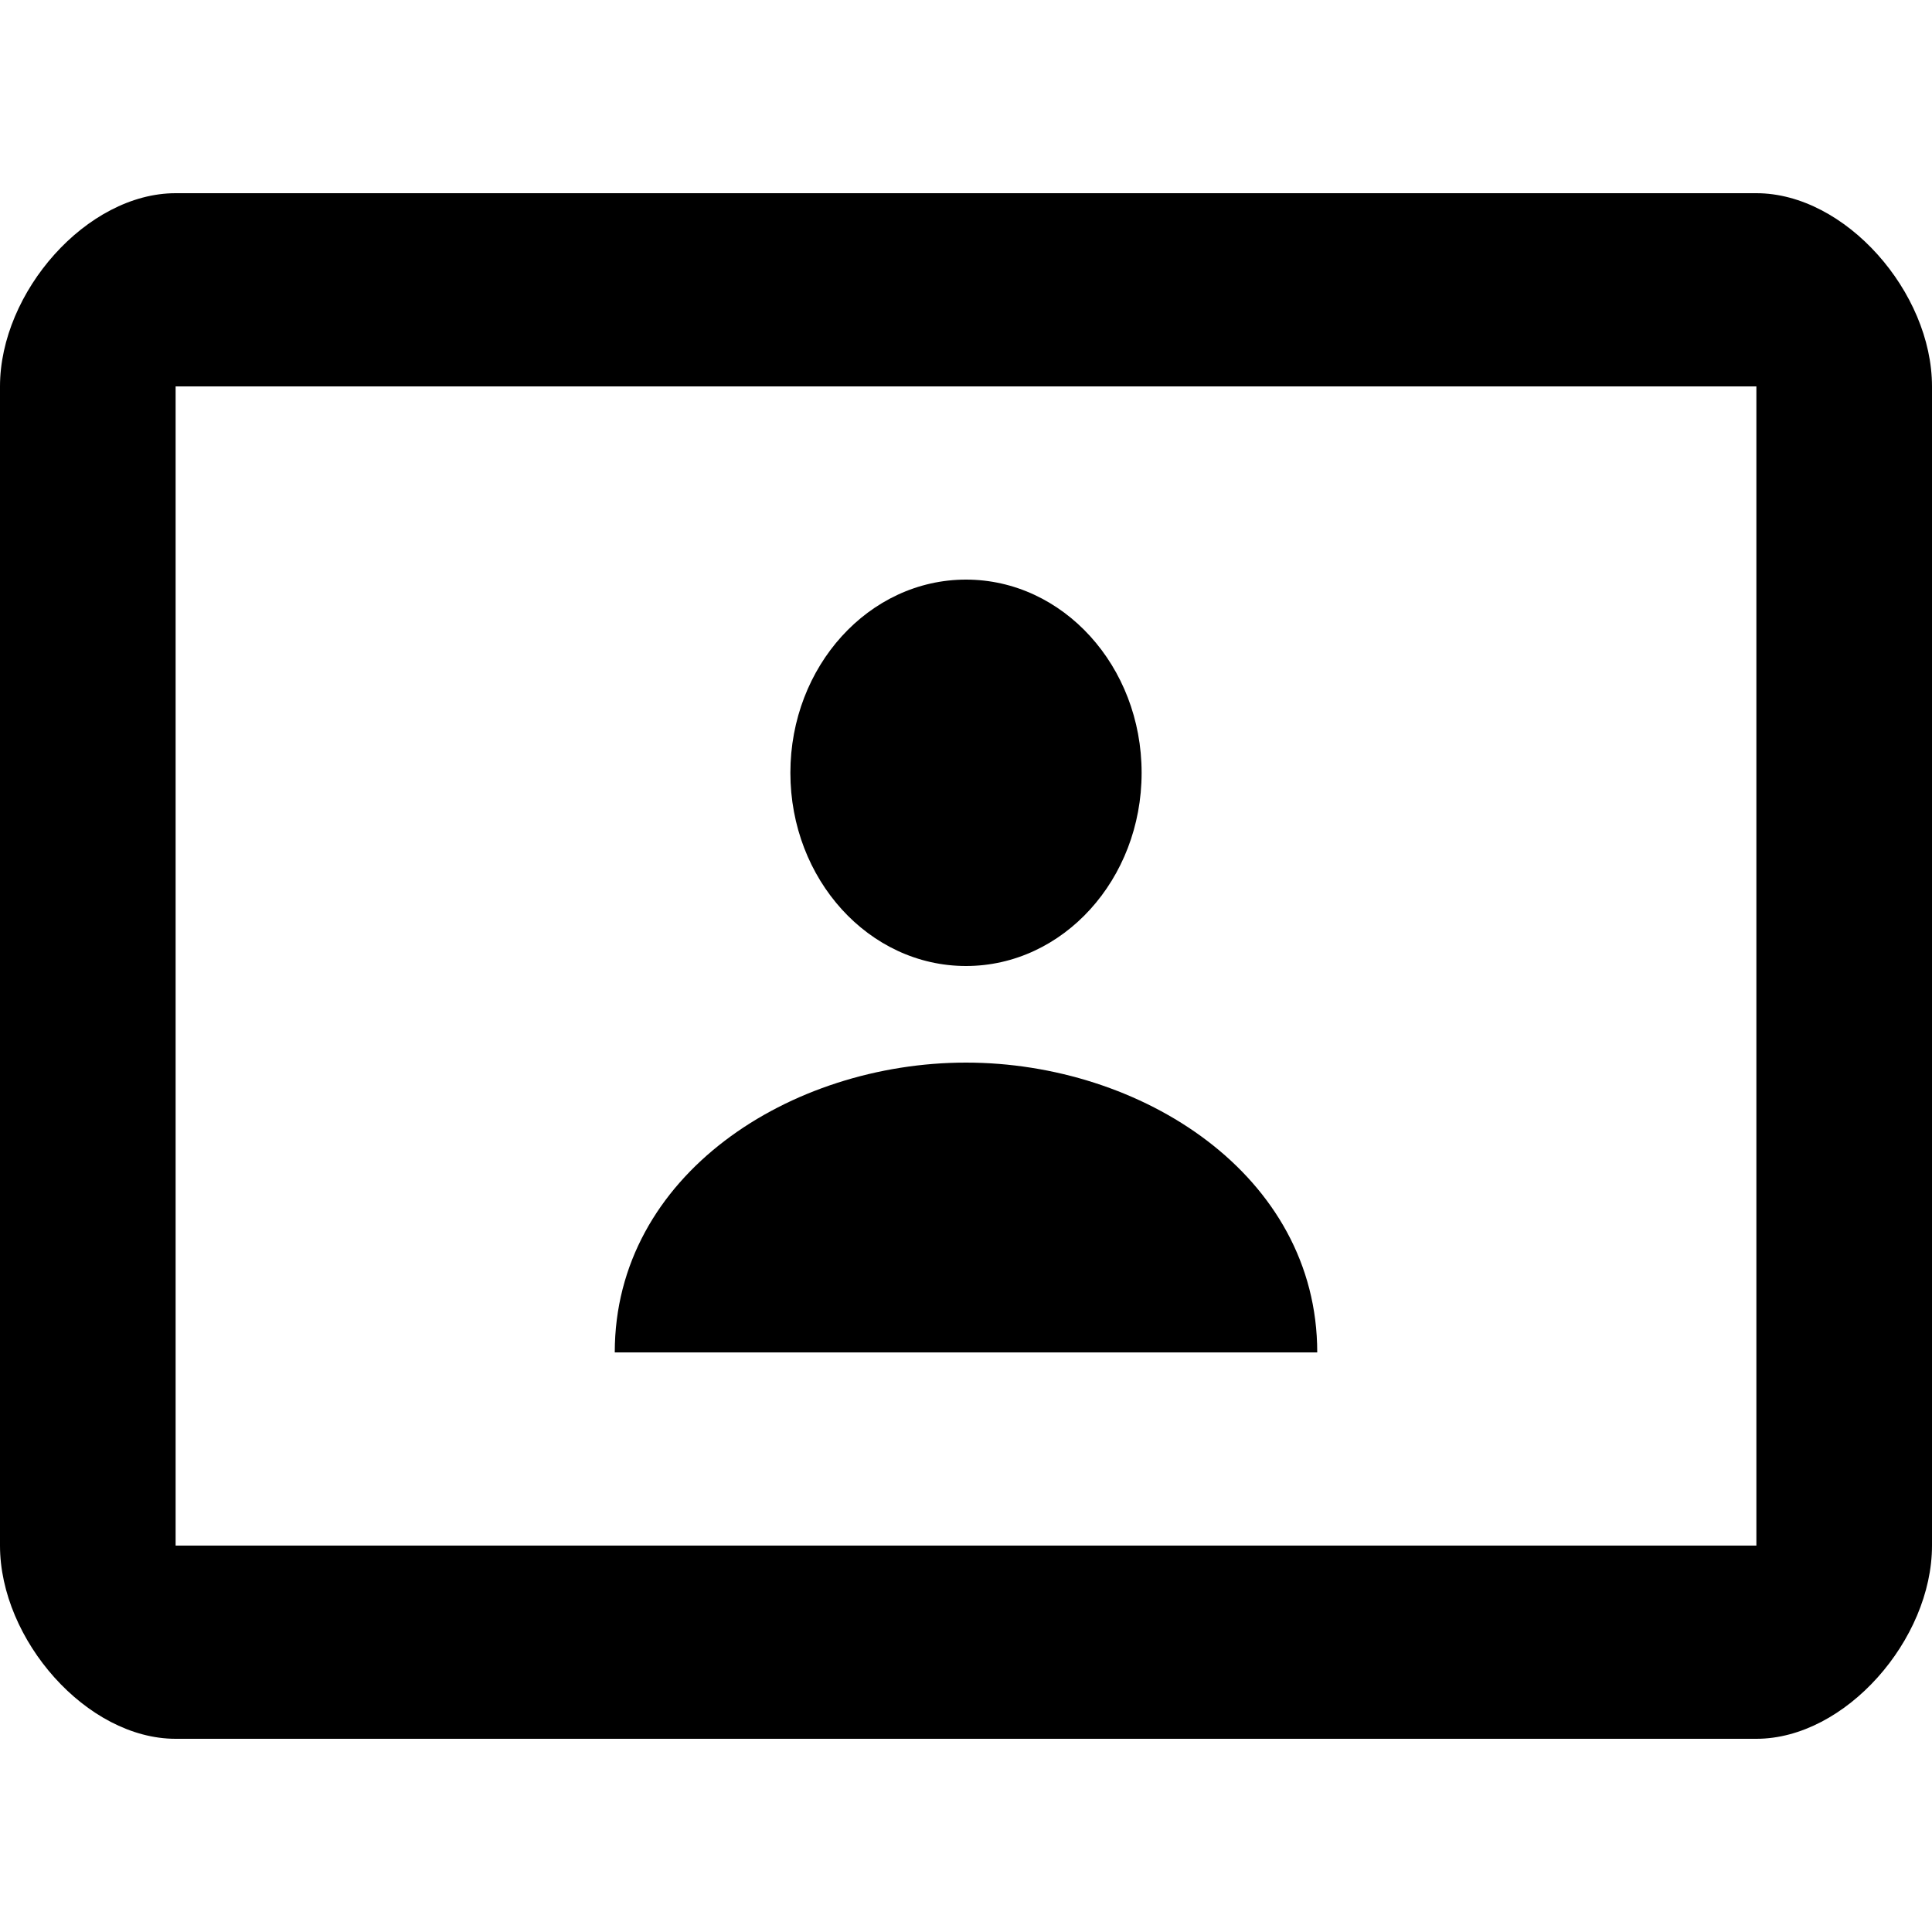<svg viewBox="2 2 20 20" xmlns="http://www.w3.org/2000/svg">
<path fill-rule="evenodd" clip-rule="evenodd" d="M3.818 18V6H20.182V18H3.818ZM3.818 4C2.897 4 2 5.025 2 6V18C2 18.974 2.897 20 3.818 20H20.182C21.103 20 22 18.974 22 18V6C22 5.025 21.103 4 20.182 4H3.818ZM8.364 16H15.636C15.636 14.159 13.811 13 12 13C10.186 13 8.364 14.159 8.364 16ZM12 12C13.004 12 13.818 11.104 13.818 10C13.818 8.896 13.004 8 12 8C10.996 8 10.182 8.896 10.182 10C10.182 11.104 10.996 12 12 12Z"/>
</svg>
